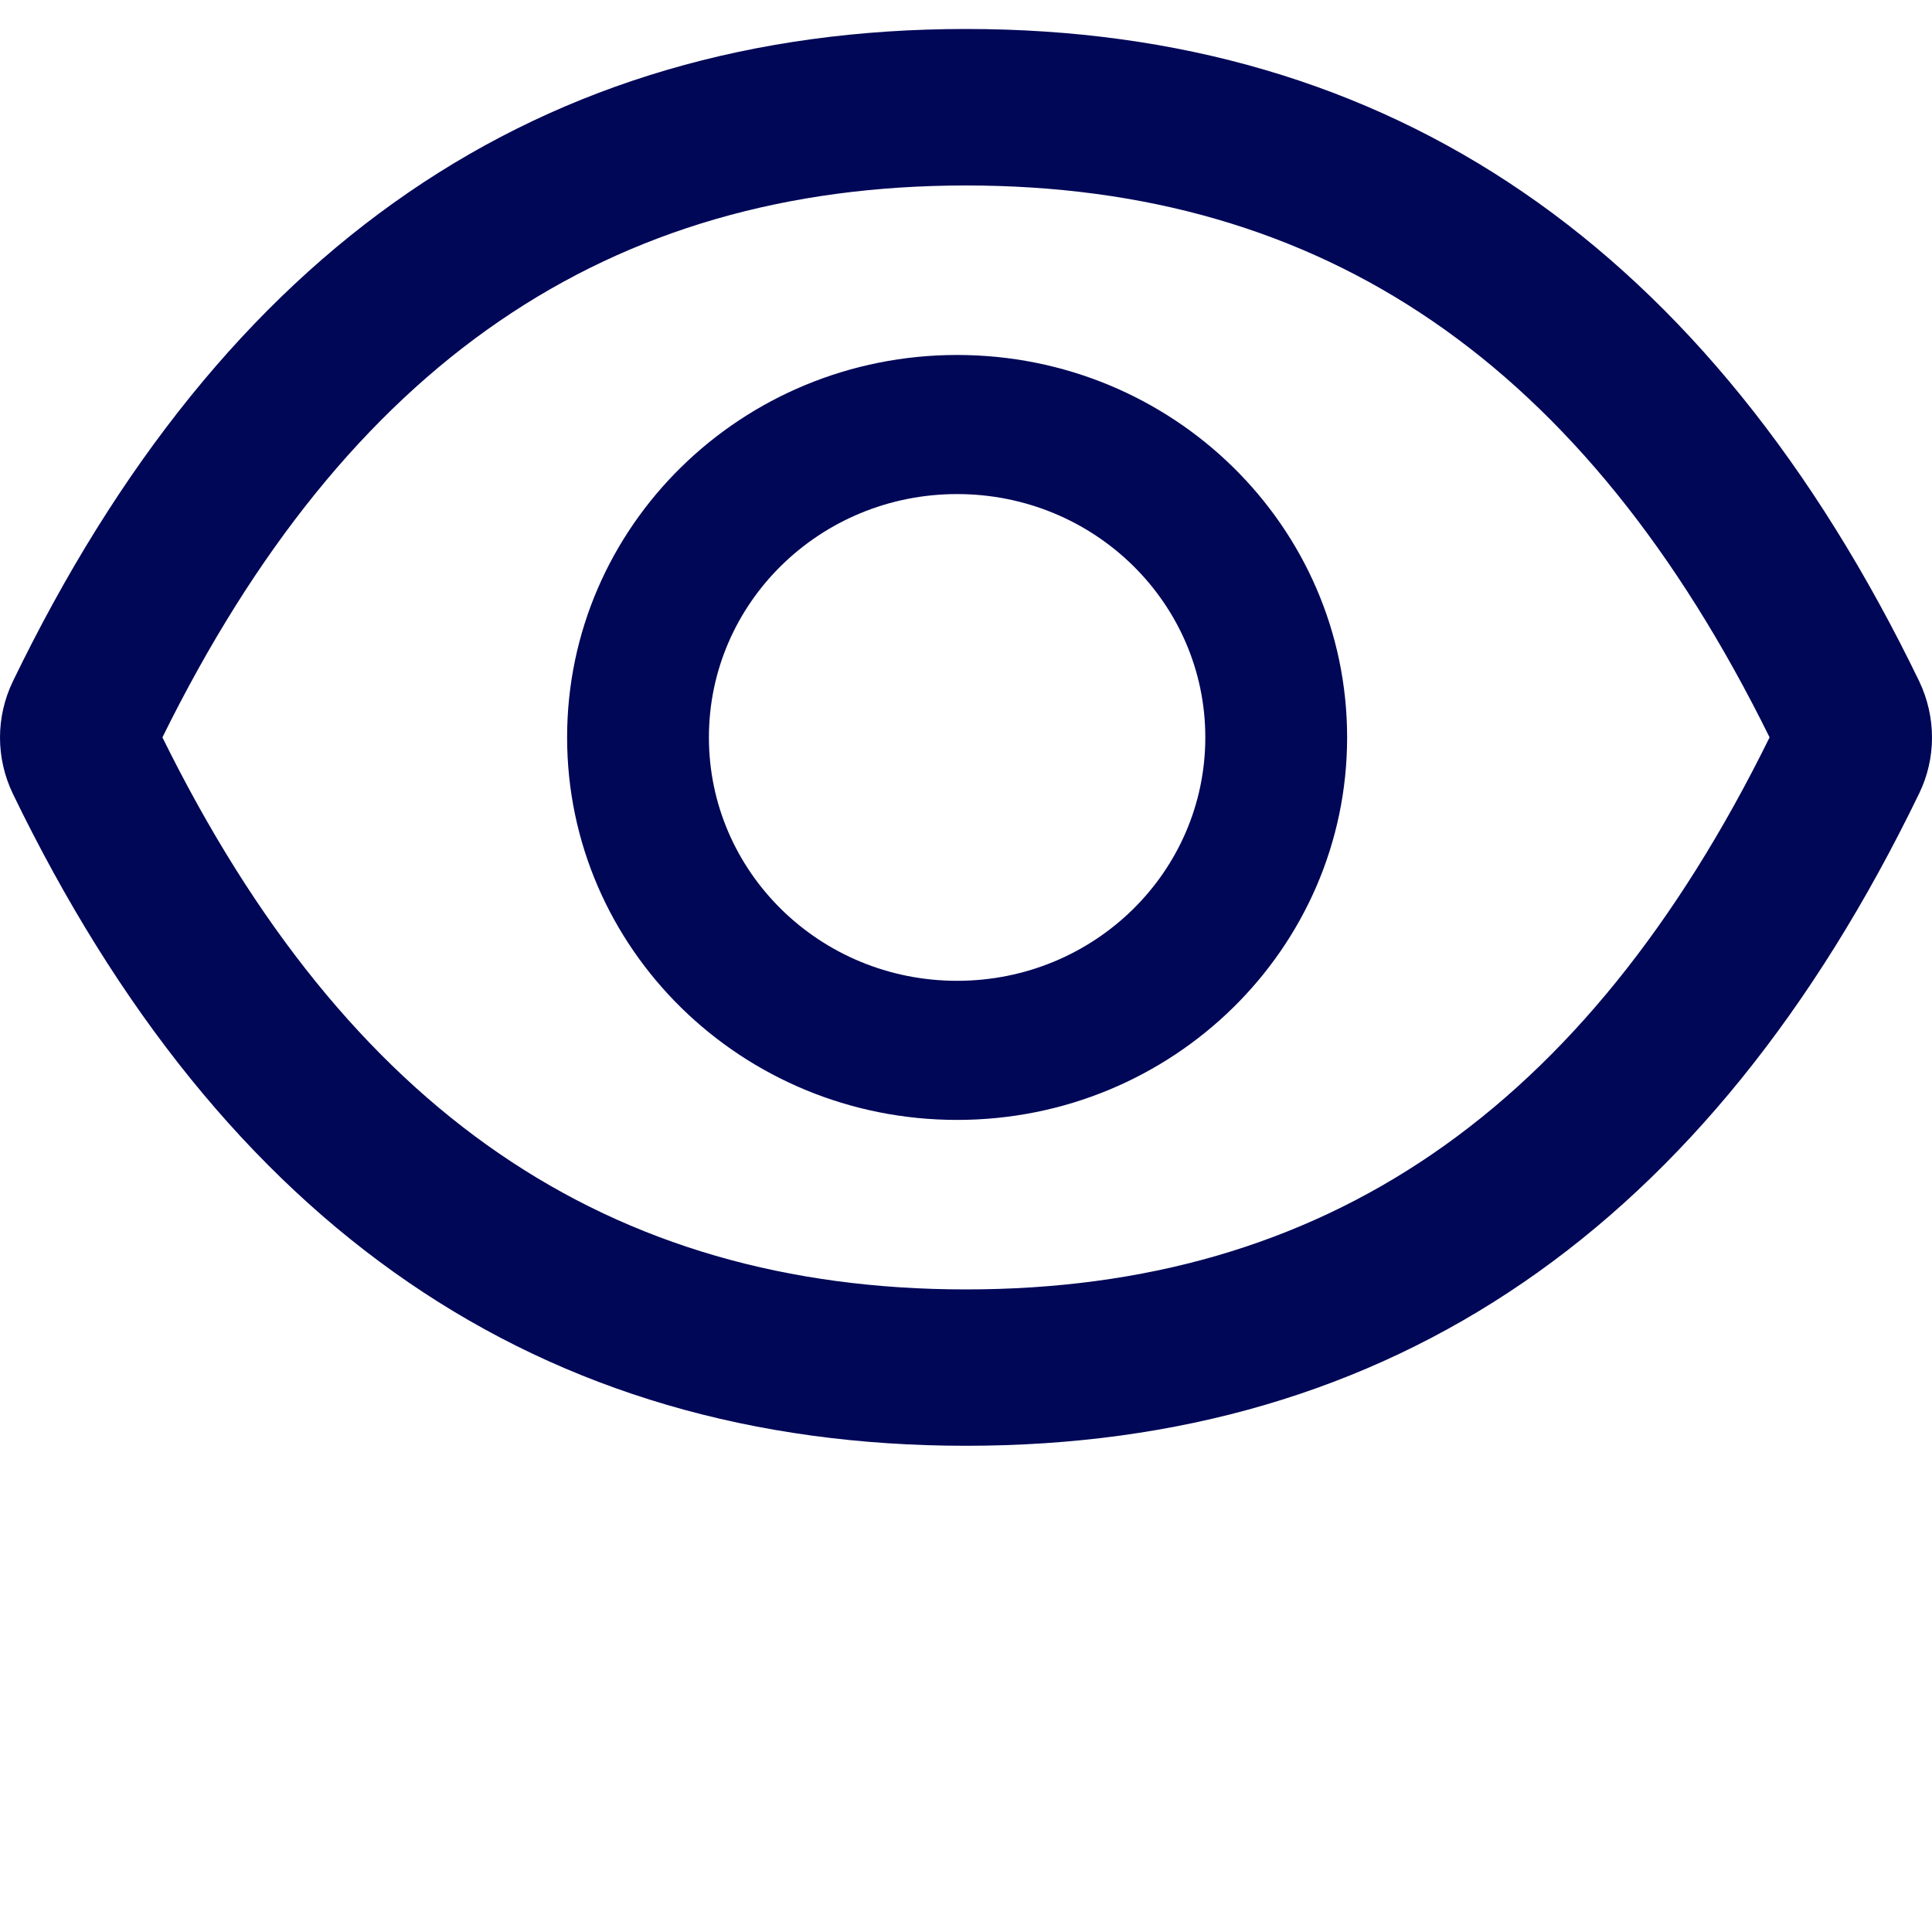 <svg width="15" height="15" viewBox="0 0 15 15" fill="none" xmlns="http://www.w3.org/2000/svg">
<path d="M14.901 5.29C13.27 1.921 10.805 0.225 7.5 0.225C4.194 0.225 1.73 1.921 0.099 5.292C0.034 5.428 0 5.576 0 5.726C0 5.876 0.034 6.025 0.099 6.161C1.73 9.53 4.195 11.225 7.5 11.225C10.806 11.225 13.27 9.53 14.901 6.159C15.033 5.886 15.033 5.568 14.901 5.29ZM7.5 10.011C4.725 10.011 2.694 8.63 1.261 5.725C2.694 2.82 4.725 1.44 7.5 1.44C10.275 1.44 12.306 2.82 13.739 5.725C12.308 8.63 10.277 10.011 7.5 10.011ZM7.431 2.756C5.759 2.756 4.403 4.085 4.403 5.725C4.403 7.365 5.759 8.695 7.431 8.695C9.103 8.695 10.459 7.365 10.459 5.725C10.459 4.085 9.103 2.756 7.431 2.756ZM7.431 7.615C6.366 7.615 5.504 6.77 5.504 5.725C5.504 4.681 6.366 3.836 7.431 3.836C8.496 3.836 9.358 4.681 9.358 5.725C9.358 6.77 8.496 7.615 7.431 7.615Z" fill="#000757"/>
</svg>

